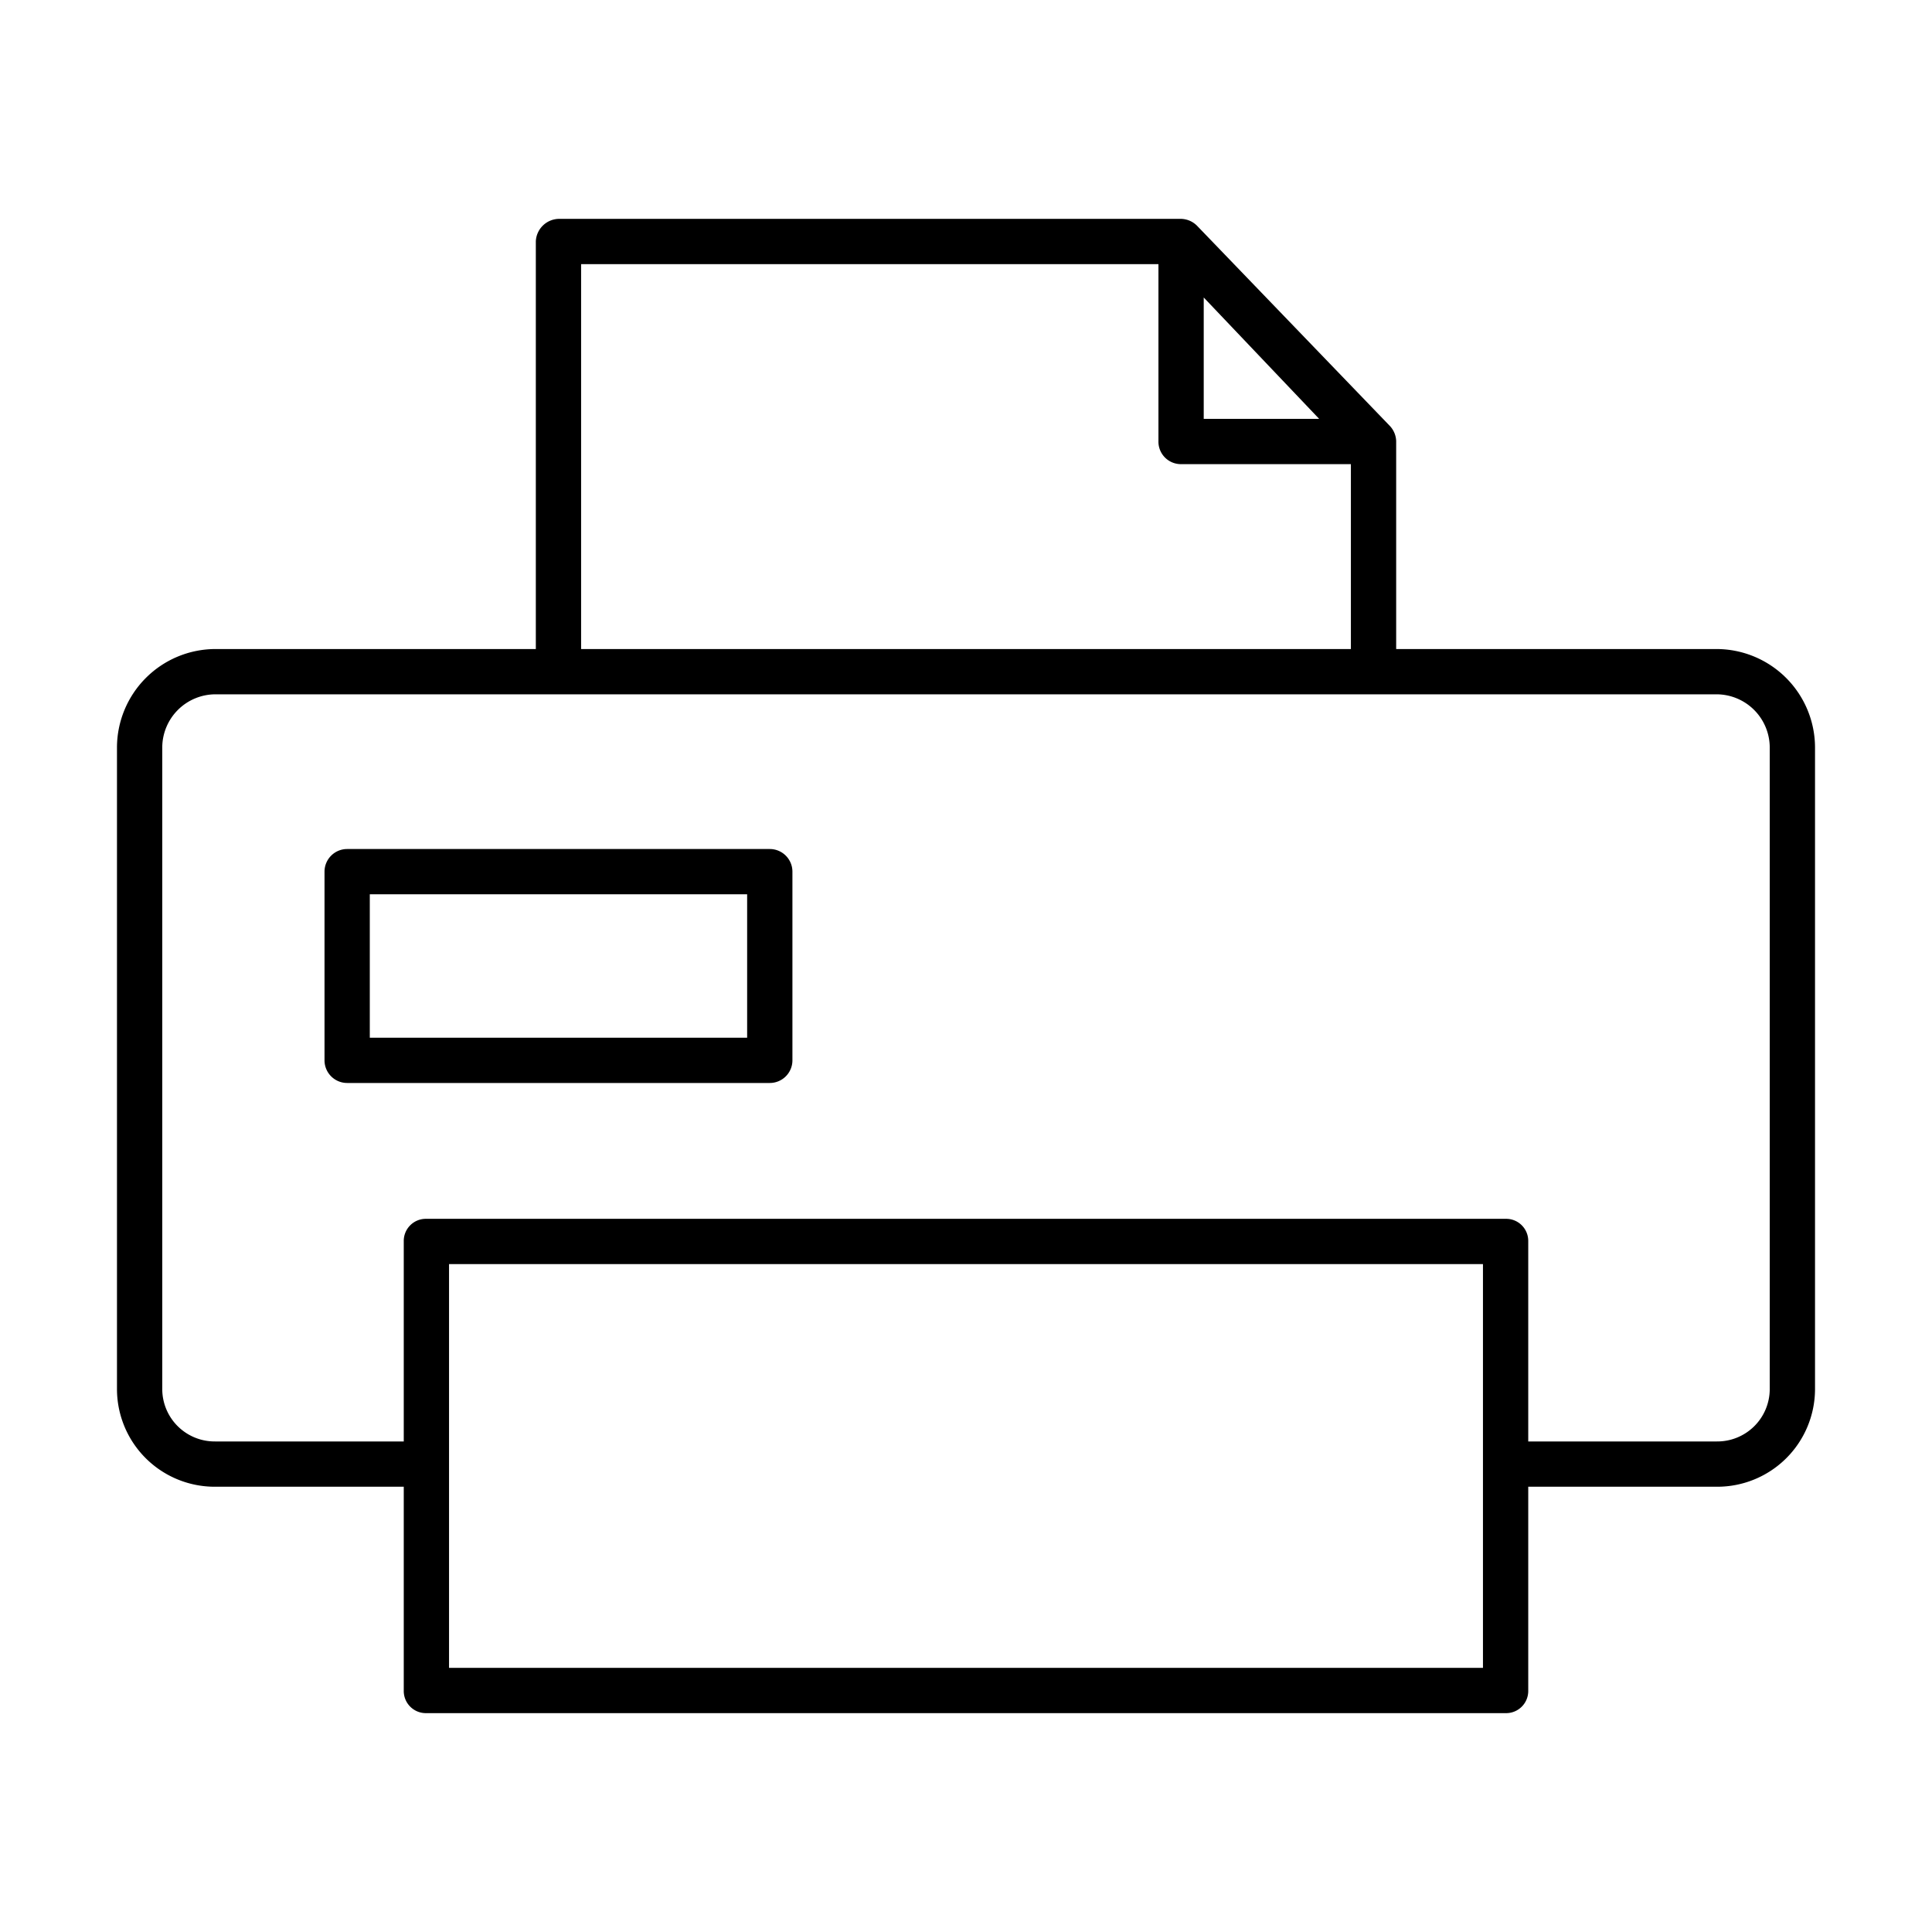 <?xml version="1.0"?>
<svg xmlns="http://www.w3.org/2000/svg" id="Layer_1" data-name="Layer 1" viewBox="0 0 512 512" width="512" height="512"><title>Printer</title><path d="M454.95,172H370V116.867a6.165,6.165,0,0,0-1.836-4.157l-50.952-52.9A6.149,6.149,0,0,0,312.805,58H148.324A6.231,6.231,0,0,0,142,63.935V172H57.05A26.147,26.147,0,0,0,31,198.088v170.1A25.912,25.912,0,0,0,57.05,394H107v54.065A5.86,5.86,0,0,0,112.9,454H399.1a5.86,5.86,0,0,0,5.9-5.935V394h49.95A25.912,25.912,0,0,0,481,368.188v-170.1A26.147,26.147,0,0,0,454.95,172ZM319,78.837,349.587,111H319ZM154,70H307v46.867A5.952,5.952,0,0,0,312.805,123H358v49H154ZM393,442H119V335H393Zm76-73.812A13.9,13.9,0,0,1,454.95,382H405V328.929A5.855,5.855,0,0,0,399.1,323H112.9a5.855,5.855,0,0,0-5.9,5.929V382H57.05A13.9,13.9,0,0,1,43,368.188v-170.1A14.134,14.134,0,0,1,57.05,184h397.9A14.134,14.134,0,0,1,469,198.088Z"/><path d="M210,231a6,6,0,0,0-6-6H92a6,6,0,0,0-6,6v50a6,6,0,0,0,6,6H204a6,6,0,0,0,6-6Zm-12,44H98V237H198Z"/></svg>
